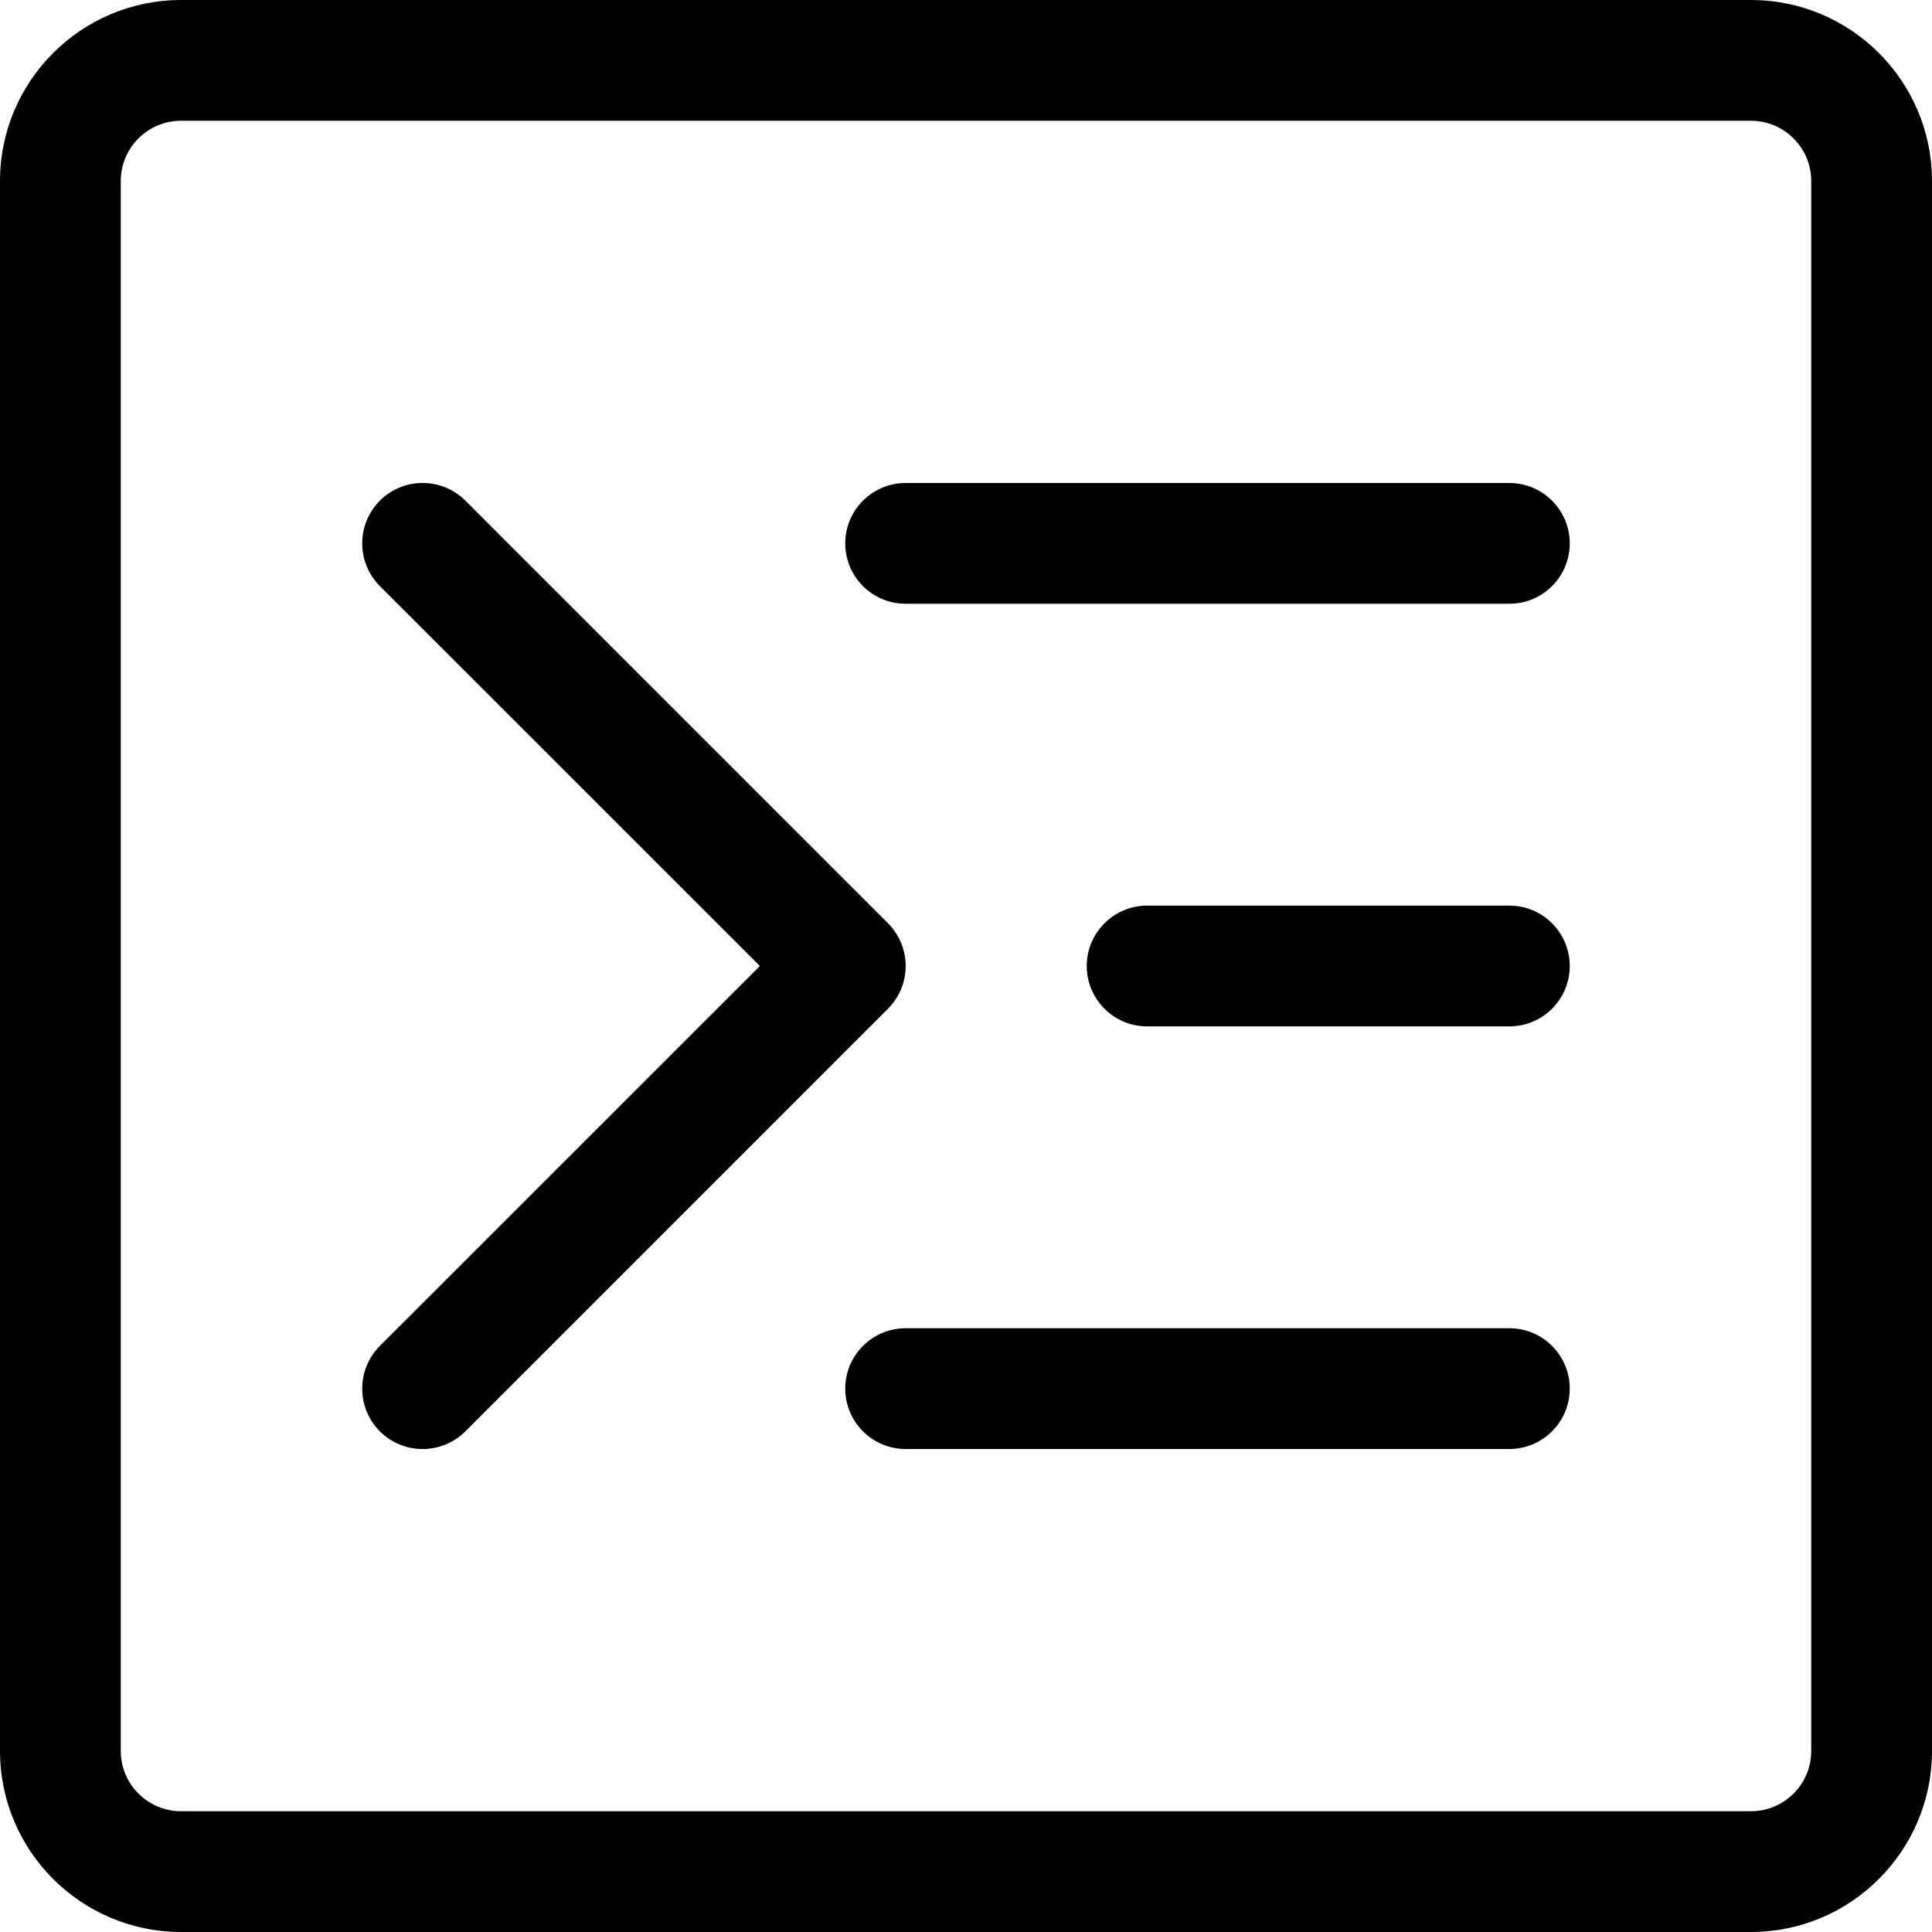 <svg viewBox="0 0 16 16" xmlns="http://www.w3.org/2000/svg"><path d="M1.5 1C1.224 1 1 1.224 1 1.5V14.5C1 14.776 1.224 15 1.5 15H14.5C14.776 15 15 14.776 15 14.5V1.5C15 1.224 14.776 1 14.5 1H1.5ZM0 1.5C0 0.672 0.672 0 1.5 0H14.5C15.328 0 16 0.672 16 1.5V14.5C16 15.328 15.328 16 14.5 16H1.5C0.672 16 0 15.328 0 14.5V1.5ZM3.146 4.146C3.342 3.951 3.658 3.951 3.854 4.146L7.354 7.646C7.549 7.842 7.549 8.158 7.354 8.354L3.854 11.854C3.658 12.049 3.342 12.049 3.146 11.854C2.951 11.658 2.951 11.342 3.146 11.146L6.293 8L3.146 4.854C2.951 4.658 2.951 4.342 3.146 4.146ZM7.5 4C7.224 4 7 4.224 7 4.5C7 4.776 7.224 5 7.5 5H12.5C12.776 5 13 4.776 13 4.5C13 4.224 12.776 4 12.5 4H7.5ZM7.5 11H12.5C12.776 11 13 11.224 13 11.5C13 11.776 12.776 12 12.5 12H7.5C7.224 12 7 11.776 7 11.5C7 11.224 7.224 11 7.5 11ZM9.5 7.5C9.224 7.5 9 7.724 9 8C9 8.276 9.224 8.5 9.5 8.5H12.5C12.776 8.5 13 8.276 13 8C13 7.724 12.776 7.5 12.5 7.5H9.5Z"/></svg>